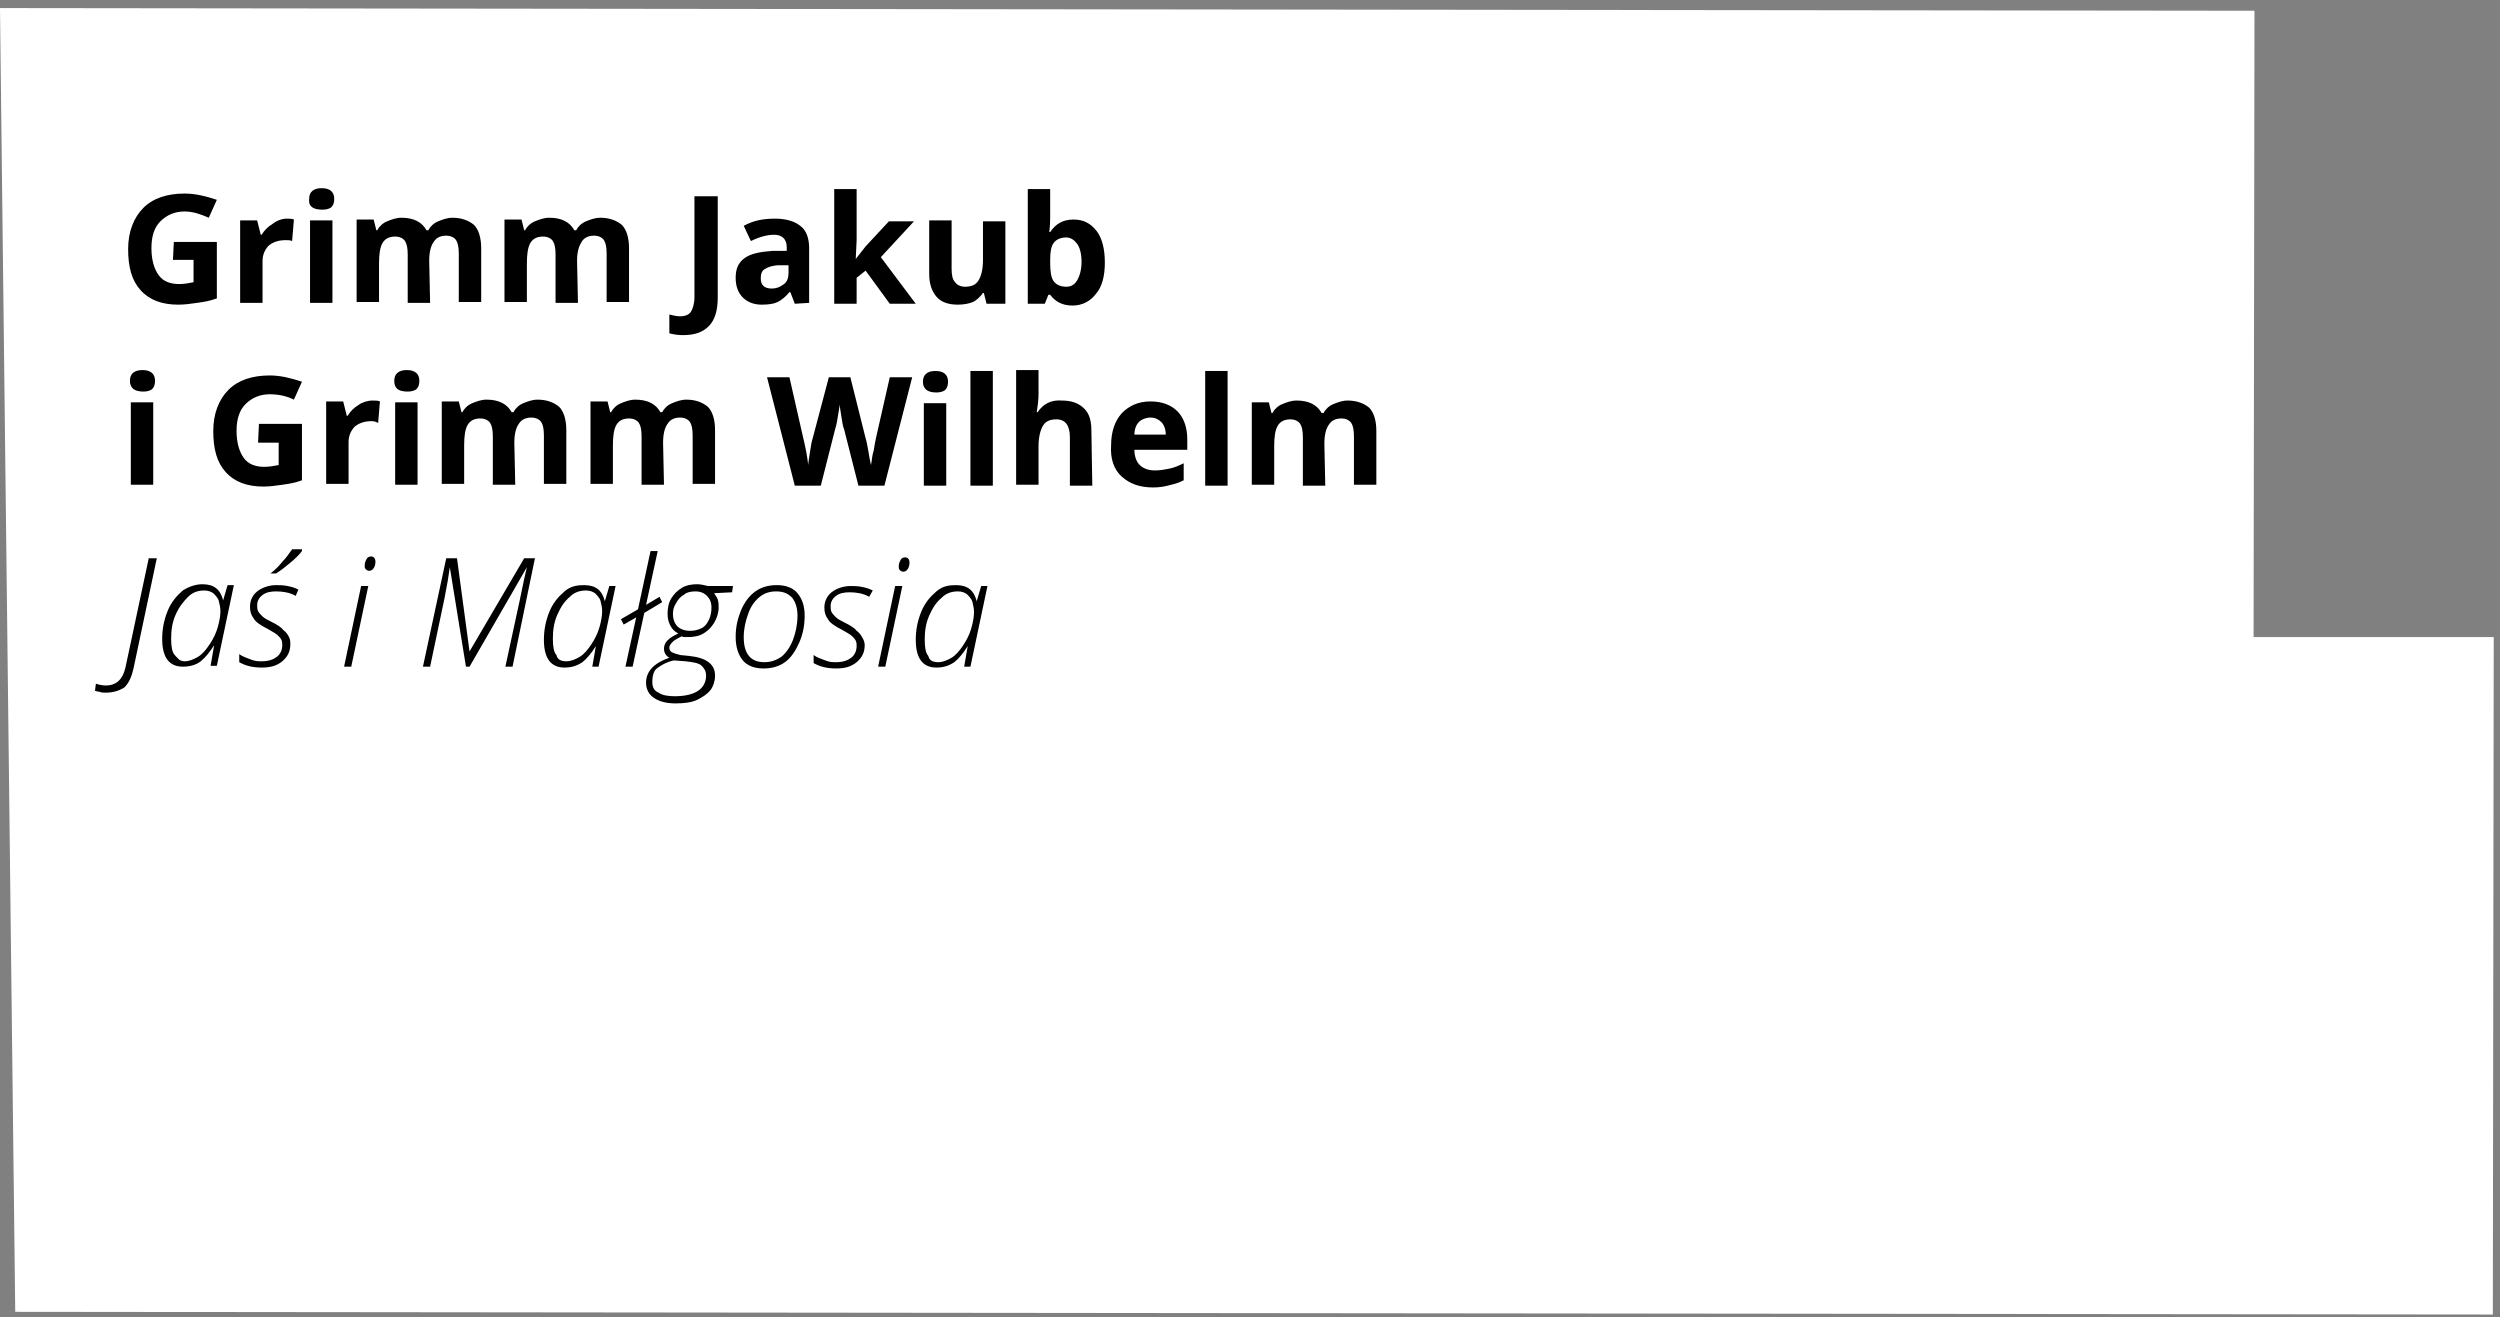 <?xml version="1.0" encoding="UTF-8" standalone="no"?>
<svg viewBox="0 0 279 147" version="1.1" xmlns="http://www.w3.org/2000/svg" xmlns:xlink="http://www.w3.org/1999/xlink" xmlns:sketch="http://www.bohemiancoding.com/sketch/ns">
    <rect x="0" y="0" width="279" height="147" fill="#808080" stroke="none"/>
    <!-- Generator: Sketch 3.3 (11970) - http://www.bohemiancoding.com/sketch -->
    <title>ekran11-03</title>
    <desc>Created with Sketch.</desc>
    <defs></defs>
    <g id="Page-1" stroke="none" stroke-width="1" fill="none" fill-rule="evenodd" sketch:type="MSPage">
        <g id="ekran11-03" sketch:type="MSLayerGroup">
            <g id="Group" sketch:type="MSShapeGroup">
                <path d="M251.5,71.1 L251.6,1.2 L0,0.9 L1.7,146.4 L278.2,146.7 L278.3,71.1 L251.5,71.1 Z" id="Shape" fill="#FFFFFF"></path>
                <g transform="translate(10, 21)" id="Shape" fill="#000000">
                    <path d="M9.4,6 L14.2,6 L14.2,12.3 C13.4,12.6 12.7,12.7 12,12.8 C11.3,12.9 10.6,13 9.9,13 C8.1,13 6.7,12.5 5.7,11.4 C4.7,10.3 4.3,8.8 4.3,6.8 C4.3,4.9 4.9,3.3 6,2.2 C7.1,1.1 8.7,0.6 10.6,0.6 C11.8,0.6 13,0.9 14.2,1.3 L13.3,3.3 C12.4,2.9 11.5,2.6 10.6,2.6 C9.5,2.6 8.6,3 7.9,3.7 C7.2,4.4 6.9,5.4 6.9,6.7 C6.9,8 7.2,9 7.7,9.7 C8.2,10.4 9,10.7 10,10.7 C10.5,10.7 11.1,10.6 11.6,10.5 L11.6,8 L9.3,8 L9.4,6 L9.4,6 Z"></path>
                    <path d="M22,3.4 C22.3,3.4 22.6,3.4 22.8,3.5 L22.6,5.9 C22.4,5.8 22.1,5.8 21.9,5.8 C21.1,5.8 20.5,6 20,6.4 C19.6,6.8 19.3,7.4 19.3,8.1 L19.3,12.8 L16.8,12.8 L16.8,3.6 L18.7,3.6 L19.1,5.2 L19.2,5.2 C19.5,4.7 19.9,4.3 20.4,4 C20.9,3.6 21.5,3.4 22,3.4 L22,3.4 Z"></path>
                    <path d="M24.5,1.2 C24.5,0.4 25,0 25.9,0 C26.8,0 27.3,0.4 27.3,1.2 C27.3,1.6 27.2,1.9 27,2.1 C26.8,2.3 26.4,2.4 26,2.4 C24.9,2.4 24.4,2 24.5,1.2 L24.5,1.2 Z M27.1,12.8 L24.6,12.8 L24.6,3.6 L27.1,3.6 L27.1,12.8 L27.1,12.8 Z"></path>
                    <path d="M38,12.8 L35.5,12.8 L35.5,7.4 C35.5,6.7 35.4,6.2 35.2,5.9 C35,5.6 34.6,5.4 34.1,5.4 C33.5,5.4 33,5.6 32.7,6.1 C32.4,6.6 32.3,7.4 32.3,8.4 L32.3,12.7 L29.8,12.7 L29.8,3.5 L31.7,3.5 L32,4.7 L32.1,4.7 C32.3,4.3 32.7,3.9 33.2,3.7 C33.7,3.5 34.2,3.3 34.8,3.3 C36.2,3.3 37.1,3.8 37.6,4.7 L37.8,4.7 C38,4.3 38.4,3.9 38.9,3.7 C39.4,3.5 39.9,3.3 40.5,3.3 C41.5,3.3 42.3,3.6 42.9,4.1 C43.4,4.6 43.7,5.5 43.7,6.7 L43.7,12.7 L41.2,12.7 L41.2,7.3 C41.2,6.6 41.1,6.1 40.9,5.8 C40.7,5.5 40.3,5.3 39.8,5.3 C39.2,5.3 38.7,5.5 38.4,6 C38.1,6.4 37.9,7.1 37.9,8.1 L38,12.8 L38,12.8 Z"></path>
                    <path d="M54.5,12.8 L52,12.8 L52,7.4 C52,6.7 51.9,6.2 51.7,5.9 C51.5,5.6 51.1,5.4 50.6,5.4 C50,5.4 49.5,5.6 49.2,6.1 C48.9,6.6 48.8,7.4 48.8,8.4 L48.8,12.7 L46.3,12.7 L46.3,3.5 L48.2,3.5 L48.5,4.7 L48.6,4.7 C48.8,4.3 49.2,3.9 49.7,3.7 C50.2,3.5 50.7,3.3 51.3,3.3 C52.7,3.3 53.6,3.8 54.1,4.7 L54.3,4.7 C54.5,4.3 54.9,3.9 55.4,3.7 C55.9,3.5 56.4,3.3 57,3.3 C58,3.3 58.8,3.6 59.4,4.1 C59.9,4.6 60.2,5.5 60.2,6.7 L60.2,12.7 L57.7,12.7 L57.7,7.3 C57.7,6.6 57.6,6.1 57.4,5.8 C57.2,5.5 56.8,5.3 56.3,5.3 C55.7,5.3 55.2,5.5 54.9,6 C54.6,6.5 54.4,7.1 54.4,8.1 L54.5,12.8 L54.5,12.8 Z"></path>
                    <path d="M66.2,16.4 C65.6,16.4 65.1,16.3 64.7,16.2 L64.7,14.1 C65.1,14.2 65.5,14.3 65.9,14.3 C66.5,14.3 66.9,14.1 67.1,13.8 C67.3,13.5 67.5,12.9 67.5,12.2 L67.5,0.9 L70.1,0.9 L70.1,12.2 C70.1,13.6 69.8,14.7 69.1,15.4 C68.4,16.1 67.5,16.4 66.2,16.4 L66.2,16.4 Z"></path>
                    <path d="M78.7,12.9 L78.2,11.6 L78.1,11.6 C77.7,12.1 77.2,12.5 76.8,12.7 C76.4,12.9 75.8,13 75,13 C74.1,13 73.4,12.7 72.9,12.2 C72.4,11.7 72.1,11 72.1,10 C72.1,9 72.4,8.3 73.1,7.8 C73.8,7.3 74.8,7.1 76.2,7 L77.8,7 L77.8,6.6 C77.8,5.7 77.3,5.2 76.4,5.2 C75.7,5.2 74.8,5.4 73.8,5.9 L73,4.2 C74.1,3.6 75.2,3.4 76.5,3.4 C77.7,3.4 78.7,3.7 79.3,4.2 C80,4.7 80.3,5.6 80.3,6.7 L80.3,12.8 L78.7,12.9 L78.7,12.9 Z M78,8.6 L77,8.6 C76.3,8.6 75.7,8.8 75.4,9 C75,9.2 74.9,9.6 74.9,10.1 C74.9,10.8 75.3,11.2 76.1,11.2 C76.7,11.2 77.1,11 77.5,10.7 C77.9,10.4 78,9.9 78,9.4 L78,8.6 L78,8.6 Z"></path>
                    <path d="M85.5,7.9 L86.6,6.5 L89.2,3.7 L92,3.7 L88.3,7.7 L92.2,12.9 L89.3,12.9 L86.6,9.2 L85.6,10 L85.6,12.9 L83.1,12.9 L83.1,0.1 L85.6,0.1 L85.6,5.8 L85.5,7.9 L85.5,7.9 Z"></path>
                    <path d="M100.1,12.9 L99.8,11.7 L99.7,11.7 C99.4,12.1 99,12.5 98.6,12.7 C98.1,12.9 97.5,13 96.9,13 C95.8,13 95,12.7 94.5,12.1 C94,11.5 93.7,10.7 93.7,9.6 L93.7,3.6 L96.2,3.6 L96.2,9 C96.2,9.7 96.3,10.2 96.6,10.5 C96.8,10.8 97.2,11 97.7,11 C98.4,11 98.9,10.8 99.2,10.3 C99.5,9.8 99.7,9.1 99.7,8 L99.7,3.7 L102.2,3.7 L102.2,12.9 L100.1,12.9 L100.1,12.9 Z"></path>
                    <path d="M109.8,3.5 C110.9,3.5 111.7,3.9 112.4,4.8 C113,5.6 113.3,6.8 113.3,8.3 C113.3,9.8 113,11 112.3,11.8 C111.7,12.6 110.8,13.1 109.7,13.1 C108.6,13.1 107.8,12.7 107.2,11.9 L107,11.9 L106.6,12.9 L104.7,12.9 L104.7,0.1 L107.2,0.1 L107.2,3.1 C107.2,3.5 107.2,4.1 107.1,4.9 L107.2,4.9 C107.8,4 108.6,3.5 109.8,3.5 L109.8,3.5 Z M109,5.5 C108.4,5.5 107.9,5.7 107.6,6.1 C107.3,6.5 107.2,7.1 107.2,8 L107.2,8.3 C107.2,9.3 107.3,10 107.6,10.4 C107.9,10.8 108.4,11 109,11 C109.5,11 109.9,10.8 110.2,10.3 C110.5,9.8 110.7,9.1 110.7,8.2 C110.7,7.3 110.5,6.6 110.2,6.2 C109.9,5.8 109.5,5.5 109,5.5 L109,5.5 Z"></path>
                    <path d="M4.5,21.5 C4.5,20.7 5,20.3 5.9,20.3 C6.8,20.3 7.3,20.7 7.3,21.5 C7.3,21.9 7.2,22.2 7,22.4 C6.8,22.6 6.4,22.7 6,22.7 C5,22.7 4.5,22.3 4.5,21.5 L4.5,21.5 Z M7.1,33.1 L4.6,33.1 L4.6,23.9 L7.1,23.9 L7.1,33.1 L7.1,33.1 Z"></path>
                    <path d="M18.9,26.3 L23.7,26.3 L23.7,32.6 C22.9,32.9 22.2,33 21.5,33.1 C20.8,33.2 20.1,33.3 19.4,33.3 C17.6,33.3 16.2,32.8 15.2,31.7 C14.2,30.6 13.8,29.1 13.8,27.1 C13.8,25.2 14.4,23.6 15.5,22.5 C16.6,21.4 18.2,20.9 20.1,20.9 C21.3,20.9 22.5,21.2 23.7,21.6 L22.8,23.6 C22,23.2 21.1,23 20.1,23 C19,23 18.1,23.4 17.4,24.1 C16.7,24.8 16.4,25.8 16.4,27.1 C16.4,28.4 16.7,29.4 17.2,30.1 C17.7,30.8 18.5,31.1 19.5,31.1 C20,31.1 20.6,31 21.1,30.9 L21.1,28.4 L18.8,28.4 L18.9,26.3 L18.9,26.3 Z"></path>
                    <path d="M31.6,23.7 C31.9,23.7 32.2,23.7 32.4,23.8 L32.2,26.2 C32,26.1 31.8,26 31.5,26 C30.7,26 30.1,26.2 29.6,26.6 C29.2,27 28.9,27.6 28.9,28.3 L28.9,33 L26.4,33 L26.4,23.8 L28.3,23.8 L28.7,25.4 L28.8,25.4 C29.1,24.9 29.5,24.5 30,24.2 C30.4,23.9 31,23.7 31.6,23.7 L31.6,23.7 Z"></path>
                    <path d="M34,21.5 C34,20.7 34.5,20.3 35.4,20.3 C36.3,20.3 36.8,20.7 36.8,21.5 C36.8,21.9 36.7,22.2 36.5,22.4 C36.3,22.6 35.9,22.7 35.5,22.7 C34.4,22.7 34,22.3 34,21.5 L34,21.5 Z M36.6,33.1 L34.1,33.1 L34.1,23.9 L36.6,23.9 L36.6,33.1 L36.6,33.1 Z"></path>
                    <path d="M47.5,33.1 L45,33.1 L45,27.7 C45,27 44.9,26.5 44.7,26.2 C44.5,25.9 44.1,25.7 43.6,25.7 C43,25.7 42.5,25.9 42.2,26.4 C41.9,26.9 41.8,27.7 41.8,28.7 L41.8,33 L39.3,33 L39.3,23.8 L41.2,23.8 L41.5,25 L41.6,25 C41.8,24.6 42.2,24.2 42.7,24 C43.2,23.8 43.7,23.6 44.3,23.6 C45.7,23.6 46.6,24.1 47.1,25 L47.3,25 C47.5,24.6 47.9,24.2 48.4,24 C48.9,23.8 49.4,23.6 50,23.6 C51,23.6 51.8,23.9 52.4,24.4 C52.9,24.9 53.2,25.8 53.2,27 L53.2,33 L50.7,33 L50.7,27.6 C50.7,26.9 50.6,26.4 50.4,26.1 C50.2,25.8 49.8,25.6 49.3,25.6 C48.7,25.6 48.2,25.8 47.9,26.3 C47.6,26.7 47.4,27.4 47.4,28.4 L47.5,33.1 L47.5,33.1 Z"></path>
                    <path d="M64.1,33.1 L61.6,33.1 L61.6,27.7 C61.6,27 61.5,26.5 61.3,26.2 C61.1,25.9 60.7,25.7 60.2,25.7 C59.6,25.7 59.1,25.9 58.8,26.4 C58.5,26.9 58.4,27.7 58.4,28.7 L58.4,33 L55.9,33 L55.9,23.8 L57.8,23.8 L58.1,25 L58.2,25 C58.4,24.6 58.8,24.2 59.3,24 C59.8,23.8 60.3,23.6 60.9,23.6 C62.3,23.6 63.2,24.1 63.7,25 L63.9,25 C64.1,24.6 64.5,24.2 65,24 C65.5,23.8 66,23.6 66.6,23.6 C67.6,23.6 68.4,23.9 69,24.4 C69.5,24.9 69.8,25.8 69.8,27 L69.8,33 L67.3,33 L67.3,27.6 C67.3,26.9 67.2,26.4 67,26.1 C66.8,25.8 66.4,25.6 65.9,25.6 C65.3,25.6 64.8,25.8 64.5,26.3 C64.2,26.7 64,27.4 64,28.4 L64.1,33.1 L64.1,33.1 Z"></path>
                    <path d="M88.7,33.2 L85.8,33.2 L84.2,26.9 C84.1,26.7 84,26.2 83.9,25.5 C83.8,24.8 83.7,24.3 83.7,24.1 C83.7,24.4 83.6,24.9 83.5,25.5 C83.4,26.2 83.3,26.6 83.2,26.9 L81.6,33.2 L78.7,33.2 L75.6,21.1 L78.1,21.1 L79.6,27.7 C79.9,28.9 80.1,30 80.2,30.9 C80.2,30.6 80.3,30.1 80.4,29.4 C80.5,28.7 80.6,28.2 80.7,27.9 L82.5,21.1 L84.9,21.1 L86.6,27.9 C86.7,28.2 86.8,28.7 86.9,29.3 C87,29.9 87.1,30.5 87.2,30.9 C87.3,30.5 87.3,29.9 87.5,29.3 C87.6,28.7 87.7,28.1 87.8,27.7 L89.3,21.1 L91.8,21.1 L88.7,33.2 L88.7,33.2 Z"></path>
                    <path d="M93,21.6 C93,20.8 93.5,20.4 94.4,20.4 C95.3,20.4 95.8,20.8 95.8,21.6 C95.8,22 95.7,22.3 95.5,22.5 C95.3,22.7 94.9,22.8 94.5,22.8 C93.5,22.8 93,22.4 93,21.6 L93,21.6 Z M95.6,33.2 L93.1,33.2 L93.1,24 L95.6,24 L95.6,33.2 L95.6,33.2 Z"></path>
                    <path d="M100.8,33.2 L98.3,33.2 L98.3,20.4 L100.8,20.4 L100.8,33.2 L100.8,33.2 Z"></path>
                    <path d="M111.9,33.2 L109.4,33.2 L109.4,27.8 C109.4,26.5 108.9,25.8 107.9,25.8 C107.2,25.8 106.7,26 106.4,26.5 C106.1,27 105.9,27.8 105.9,28.8 L105.9,33.1 L103.4,33.1 L103.4,20.3 L105.9,20.3 L105.9,22.9 C105.9,23.1 105.9,23.6 105.8,24.3 L105.7,25 L105.8,25 C106.4,24.1 107.3,23.6 108.5,23.7 C109.6,23.7 110.4,24 111,24.6 C111.6,25.2 111.8,26 111.8,27.1 L111.9,33.2 L111.9,33.2 Z"></path>
                    <path d="M118.7,33.4 C117.2,33.4 116.1,33 115.2,32.2 C114.3,31.4 113.9,30.2 114,28.7 C114,27.2 114.4,26 115.2,25.1 C116,24.3 117,23.8 118.4,23.8 C119.7,23.8 120.7,24.2 121.4,24.9 C122.1,25.6 122.5,26.7 122.5,28 L122.5,29.2 L116.6,29.2 C116.6,29.9 116.8,30.5 117.2,30.9 C117.6,31.3 118.2,31.5 118.9,31.5 C119.5,31.5 120,31.4 120.5,31.3 C121,31.2 121.5,31 122.1,30.7 L122.1,32.6 C121.7,32.8 121.2,33 120.7,33.1 C120,33.3 119.4,33.4 118.7,33.4 L118.7,33.4 Z M118.4,25.6 C117.9,25.6 117.4,25.8 117.1,26.1 C116.8,26.4 116.6,26.9 116.6,27.5 L120.1,27.5 C120.1,26.9 119.9,26.4 119.6,26.1 C119.3,25.8 118.9,25.6 118.4,25.6 L118.4,25.6 Z"></path>
                    <path d="M127,33.2 L124.5,33.2 L124.5,20.4 L127,20.4 L127,33.2 L127,33.2 Z"></path>
                    <path d="M137.9,33.2 L135.4,33.2 L135.4,27.8 C135.4,27.1 135.3,26.6 135.1,26.3 C134.9,26 134.5,25.8 134,25.8 C133.4,25.8 132.9,26 132.6,26.5 C132.3,27 132.2,27.8 132.2,28.8 L132.2,33.1 L129.7,33.1 L129.7,23.9 L131.6,23.9 L131.9,25.1 L132,25.1 C132.2,24.7 132.6,24.3 133.1,24.1 C133.6,23.9 134.1,23.7 134.7,23.7 C136.1,23.7 137,24.2 137.5,25.1 L137.7,25.1 C137.9,24.7 138.3,24.3 138.8,24.1 C139.3,23.9 139.8,23.7 140.4,23.7 C141.4,23.7 142.2,24 142.8,24.5 C143.3,25 143.6,25.9 143.6,27.1 L143.6,33.1 L141.1,33.1 L141.1,27.7 C141.1,27 141,26.5 140.8,26.2 C140.6,25.9 140.2,25.7 139.7,25.7 C139.1,25.7 138.6,25.9 138.3,26.4 C138,26.8 137.8,27.5 137.8,28.5 L137.9,33.2 L137.9,33.2 Z"></path>
                    <path d="M1.8,56.3 C1.5,56.3 1.3,56.3 1.1,56.2 C0.9,56.2 0.7,56.1 0.6,56.1 L0.7,55.3 C1,55.4 1.4,55.5 1.8,55.5 C3,55.5 3.7,54.8 4,53.5 L6.6,41.3 L7.5,41.3 L4.9,53.6 C4.7,54.5 4.4,55.2 3.9,55.7 C3.3,56.1 2.6,56.3 1.8,56.3 L1.8,56.3 Z"></path>
                    <path d="M12.6,44.2 C13.9,44.2 14.6,44.8 14.9,46 L14.9,46 L15.4,44.3 L16.1,44.3 L14.2,53.3 L13.5,53.3 L13.9,51 C13.4,51.8 12.9,52.4 12.4,52.8 C11.9,53.2 11.2,53.4 10.4,53.4 C8.9,53.4 8.1,52.4 8.1,50.3 C8.1,49.2 8.3,48.2 8.7,47.2 C9.1,46.2 9.7,45.5 10.4,44.9 C11,44.5 11.8,44.2 12.6,44.2 L12.6,44.2 Z M10.6,52.8 C11.1,52.8 11.6,52.6 12.1,52.3 C12.6,52 13,51.5 13.4,50.9 C13.8,50.3 14.1,49.7 14.3,49 C14.5,48.3 14.6,47.7 14.6,47.2 C14.6,46.8 14.5,46.4 14.4,46 C14.3,45.7 14,45.4 13.8,45.2 C13.5,45 13.2,44.9 12.8,44.9 C12.1,44.9 11.5,45.1 11,45.6 C10.5,46.1 10,46.7 9.6,47.6 C9.2,48.5 9.1,49.4 9.1,50.3 C9.1,51.1 9.2,51.8 9.5,52.1 C9.8,52.4 10,52.8 10.6,52.8 L10.6,52.8 Z"></path>
                    <path d="M22.4,50.9 C22.4,51.7 22.1,52.3 21.5,52.8 C20.9,53.3 20.2,53.5 19.2,53.5 C18.2,53.5 17.4,53.3 16.7,52.9 L16.7,52 C17.1,52.3 17.5,52.4 18,52.6 C18.5,52.8 18.8,52.8 19.2,52.8 C20,52.8 20.5,52.6 20.9,52.3 C21.3,52 21.5,51.5 21.5,51 C21.5,50.8 21.5,50.6 21.4,50.4 C21.3,50.2 21.2,50.1 21,49.9 C20.8,49.7 20.4,49.5 19.9,49.2 C19.1,48.8 18.5,48.4 18.3,48 C18,47.6 17.9,47.2 17.9,46.7 C17.9,46 18.2,45.4 18.7,45 C19.2,44.6 20,44.3 20.8,44.3 C21.2,44.3 21.6,44.3 22.1,44.4 C22.6,44.5 22.9,44.6 23.3,44.8 L23,45.5 C22.3,45.1 21.5,45 20.8,45 C20.2,45 19.7,45.1 19.3,45.4 C18.9,45.7 18.7,46.1 18.7,46.5 C18.7,46.8 18.7,47 18.8,47.2 C18.9,47.4 19.1,47.6 19.3,47.8 C19.5,48 19.9,48.2 20.3,48.4 C20.9,48.7 21.4,49 21.6,49.3 C21.9,49.5 22.1,49.8 22.2,50 C22.4,50.3 22.4,50.6 22.4,50.9 L22.4,50.9 Z M20.3,42.9 C20.7,42.6 21.1,42.2 21.5,41.7 C22,41.2 22.3,40.7 22.6,40.3 L23.7,40.3 L23.7,40.5 C23.4,40.9 23,41.3 22.4,41.8 C21.8,42.3 21.3,42.7 20.8,43 L20.2,43 L20.3,42.9 L20.3,42.9 Z"></path>
                    <path d="M29.2,53.4 L28.4,53.4 L30.3,44.4 L31.1,44.4 L29.2,53.4 L29.2,53.4 Z M30.7,42.1 C30.7,41.8 30.8,41.6 30.9,41.4 C31,41.2 31.2,41.1 31.4,41.1 C31.7,41.1 31.9,41.3 31.9,41.7 C31.9,42 31.8,42.3 31.7,42.4 C31.6,42.6 31.4,42.7 31.2,42.7 C31,42.7 30.9,42.6 30.8,42.5 C30.7,42.4 30.7,42.3 30.7,42.1 L30.7,42.1 Z"></path>
                    <path d="M42.4,51.7 L48.5,41.3 L49.7,41.3 L47.2,53.4 L46.4,53.4 L48,46 C48.4,44 48.7,42.7 48.8,42.3 L48.8,42.3 L42.4,53.4 L42,53.4 L40.2,42.3 C40.1,43.1 39.9,44.3 39.6,45.8 L38,53.4 L37.2,53.4 L39.8,41.3 L41,41.3 L42.4,51.7 L42.4,51.7 Z"></path>
                    <path d="M55.2,44.3 C56.5,44.3 57.2,44.9 57.5,46.1 L57.5,46.1 L58,44.4 L58.7,44.4 L56.8,53.4 L56.1,53.4 L56.5,51.1 C56,51.9 55.5,52.5 55,52.9 C54.4,53.3 53.8,53.5 53,53.5 C51.5,53.5 50.7,52.5 50.7,50.4 C50.7,49.3 50.9,48.3 51.3,47.3 C51.7,46.3 52.3,45.6 53,45 C53.7,44.4 54.4,44.3 55.2,44.3 L55.2,44.3 Z M53.2,52.8 C53.7,52.8 54.2,52.6 54.7,52.3 C55.2,52 55.6,51.5 56,50.9 C56.4,50.3 56.7,49.7 56.9,49 C57.1,48.3 57.2,47.7 57.2,47.2 C57.2,46.8 57.1,46.4 57,46 C56.9,45.7 56.6,45.4 56.4,45.2 C56.1,45 55.8,44.9 55.4,44.9 C54.7,44.9 54.1,45.1 53.6,45.6 C53,46.1 52.6,46.7 52.2,47.6 C51.8,48.5 51.7,49.4 51.7,50.3 C51.7,51.1 51.8,51.8 52.1,52.1 C52.2,52.6 52.6,52.8 53.2,52.8 L53.2,52.8 Z"></path>
                    <path d="M62.1,46.5 L63.6,45.6 L63.9,46.2 L61.9,47.4 L60.6,53.4 L59.8,53.4 L61,47.9 L59.6,48.7 L59.3,48.1 L61.2,47 L62.6,40.5 L63.4,40.5 L62.1,46.5 L62.1,46.5 Z"></path>
                    <path d="M71.8,44.4 L71.7,45.1 L69.7,45.2 C69.8,45.4 70,45.6 70.1,45.9 C70.2,46.2 70.2,46.5 70.2,46.8 C70.2,47.4 70,48 69.7,48.5 C69.4,49 69,49.4 68.5,49.7 C68,50 67.4,50.1 66.7,50.1 C66.4,50.1 66.1,50.1 66.1,50 C65.7,50.2 65.3,50.4 65.1,50.6 C64.9,50.8 64.7,51 64.7,51.3 C64.7,51.5 64.8,51.7 65,51.8 C65.2,51.9 65.5,52 65.9,52.1 L66.9,52.2 C68.8,52.4 69.8,53.1 69.8,54.4 C69.8,55 69.6,55.6 69.3,56 C68.9,56.5 68.4,56.8 67.8,57.1 C67.2,57.4 66.3,57.5 65.4,57.5 C64.4,57.5 63.6,57.3 63,56.9 C62.4,56.5 62.1,55.9 62.1,55.2 C62.1,53.9 63,53 64.7,52.4 C64.3,52.2 64.1,51.8 64.1,51.4 C64.1,50.7 64.6,50.2 65.7,49.7 C65.3,49.5 65,49.2 64.8,48.8 C64.6,48.4 64.5,48 64.5,47.5 C64.5,46.9 64.6,46.3 64.9,45.8 C65.2,45.3 65.6,44.9 66.1,44.6 C66.6,44.3 67.2,44.2 67.8,44.2 C68.2,44.2 68.6,44.3 69,44.4 L71.8,44.4 L71.8,44.4 Z M62.8,55.1 C62.8,55.7 63,56.1 63.5,56.3 C63.9,56.6 64.6,56.7 65.3,56.7 C66.4,56.7 67.3,56.5 67.9,56.1 C68.5,55.7 68.8,55.1 68.8,54.4 C68.8,53.9 68.6,53.6 68.3,53.3 C68,53 67.4,52.9 66.5,52.8 L65.2,52.7 C64.3,52.9 63.7,53.3 63.3,53.6 C62.9,53.9 62.8,54.6 62.8,55.1 L62.8,55.1 Z M65.1,47.5 C65.1,48.1 65.3,48.6 65.6,48.9 C65.9,49.2 66.4,49.4 67,49.4 C67.5,49.4 67.9,49.3 68.3,49.1 C68.7,48.9 68.9,48.6 69.1,48.2 C69.3,47.8 69.4,47.3 69.4,46.8 C69.4,46.2 69.2,45.8 68.9,45.5 C68.6,45.2 68.2,45 67.6,45 C67.1,45 66.6,45.1 66.3,45.4 C65.9,45.6 65.6,46 65.4,46.4 C65.2,46.7 65.1,47.1 65.1,47.5 L65.1,47.5 Z"></path>
                    <path d="M76.7,44.3 C77.7,44.3 78.5,44.6 79,45.2 C79.5,45.8 79.8,46.6 79.8,47.7 C79.8,48.8 79.6,49.8 79.2,50.7 C78.8,51.6 78.3,52.4 77.6,52.9 C76.9,53.4 76.1,53.6 75.2,53.6 C74.2,53.6 73.4,53.3 72.9,52.7 C72.4,52.1 72.1,51.2 72.1,50.1 C72.1,49 72.3,48.1 72.7,47.1 C73.1,46.2 73.6,45.5 74.3,45 C75,44.5 75.8,44.3 76.7,44.3 L76.7,44.3 Z M76.6,45 C75.9,45 75.3,45.2 74.8,45.6 C74.3,46 73.8,46.6 73.5,47.5 C73.2,48.3 73,49.2 73,50.1 C73,52 73.8,52.9 75.3,52.9 C76,52.9 76.6,52.7 77.2,52.3 C77.7,51.9 78.2,51.2 78.5,50.4 C78.8,49.6 79,48.7 79,47.7 C79,46.9 78.8,46.2 78.4,45.7 C77.9,45.2 77.4,45 76.6,45 L76.6,45 Z"></path>
                    <path d="M86.5,51 C86.5,51.8 86.2,52.4 85.6,52.9 C85,53.4 84.3,53.6 83.3,53.6 C82.3,53.6 81.5,53.4 80.8,53 L80.8,52.1 C81.2,52.4 81.6,52.5 82.1,52.7 C82.6,52.9 82.9,52.9 83.3,52.9 C84.1,52.9 84.6,52.7 85,52.4 C85.4,52.1 85.6,51.6 85.6,51.1 C85.6,50.9 85.6,50.7 85.5,50.5 C85.4,50.3 85.3,50.2 85.1,50 C84.9,49.8 84.5,49.6 84,49.3 C83.2,48.9 82.6,48.5 82.4,48.1 C82.1,47.7 82,47.3 82,46.8 C82,46.1 82.3,45.5 82.8,45.1 C83.3,44.7 84.1,44.4 84.9,44.4 C85.3,44.4 85.7,44.4 86.2,44.5 C86.7,44.6 87,44.7 87.4,44.9 L87,45.6 C86.3,45.2 85.5,45.1 84.8,45.1 C84.2,45.1 83.7,45.2 83.3,45.5 C82.9,45.8 82.7,46.2 82.7,46.6 C82.7,46.9 82.7,47.1 82.8,47.3 C82.9,47.5 83.1,47.7 83.3,47.9 C83.5,48.1 83.9,48.3 84.3,48.5 C84.9,48.8 85.4,49.1 85.6,49.4 C85.9,49.6 86.1,49.9 86.2,50.1 C86.4,50.4 86.5,50.7 86.5,51 L86.5,51 Z"></path>
                    <path d="M88.8,53.4 L88,53.4 L89.9,44.4 L90.7,44.4 L88.8,53.4 L88.8,53.4 Z M90.3,42.2 C90.3,41.9 90.4,41.7 90.5,41.5 C90.6,41.3 90.8,41.2 91,41.2 C91.3,41.2 91.5,41.4 91.5,41.8 C91.5,42.1 91.4,42.4 91.3,42.5 C91.2,42.7 91,42.8 90.8,42.8 C90.6,42.8 90.5,42.7 90.4,42.6 C90.3,42.5 90.3,42.4 90.3,42.2 L90.3,42.2 Z"></path>
                    <path d="M96.7,44.3 C98,44.3 98.7,44.9 99,46.1 L99,46.1 L99.5,44.4 L100.2,44.4 L98.3,53.4 L97.6,53.4 L98,51.1 C97.5,51.9 97,52.5 96.5,52.9 C95.9,53.3 95.3,53.5 94.5,53.5 C93,53.5 92.2,52.5 92.2,50.4 C92.2,49.3 92.4,48.3 92.8,47.3 C93.2,46.3 93.8,45.6 94.5,45 C95.2,44.4 95.9,44.3 96.7,44.3 L96.7,44.3 Z M94.7,52.9 C95.2,52.9 95.7,52.7 96.2,52.4 C96.7,52.1 97.1,51.6 97.5,51 C97.9,50.4 98.2,49.8 98.4,49.1 C98.6,48.4 98.7,47.8 98.7,47.3 C98.7,46.9 98.6,46.5 98.5,46.1 C98.4,45.8 98.1,45.5 97.9,45.3 C97.6,45.1 97.3,45 96.9,45 C96.2,45 95.6,45.2 95.1,45.7 C94.5,46.2 94.1,46.8 93.7,47.7 C93.3,48.6 93.2,49.5 93.2,50.4 C93.2,51.2 93.3,51.9 93.6,52.2 C93.7,52.7 94.1,52.9 94.7,52.9 L94.7,52.9 Z"></path>
                </g>
            </g>
        </g>
    </g>
</svg>
